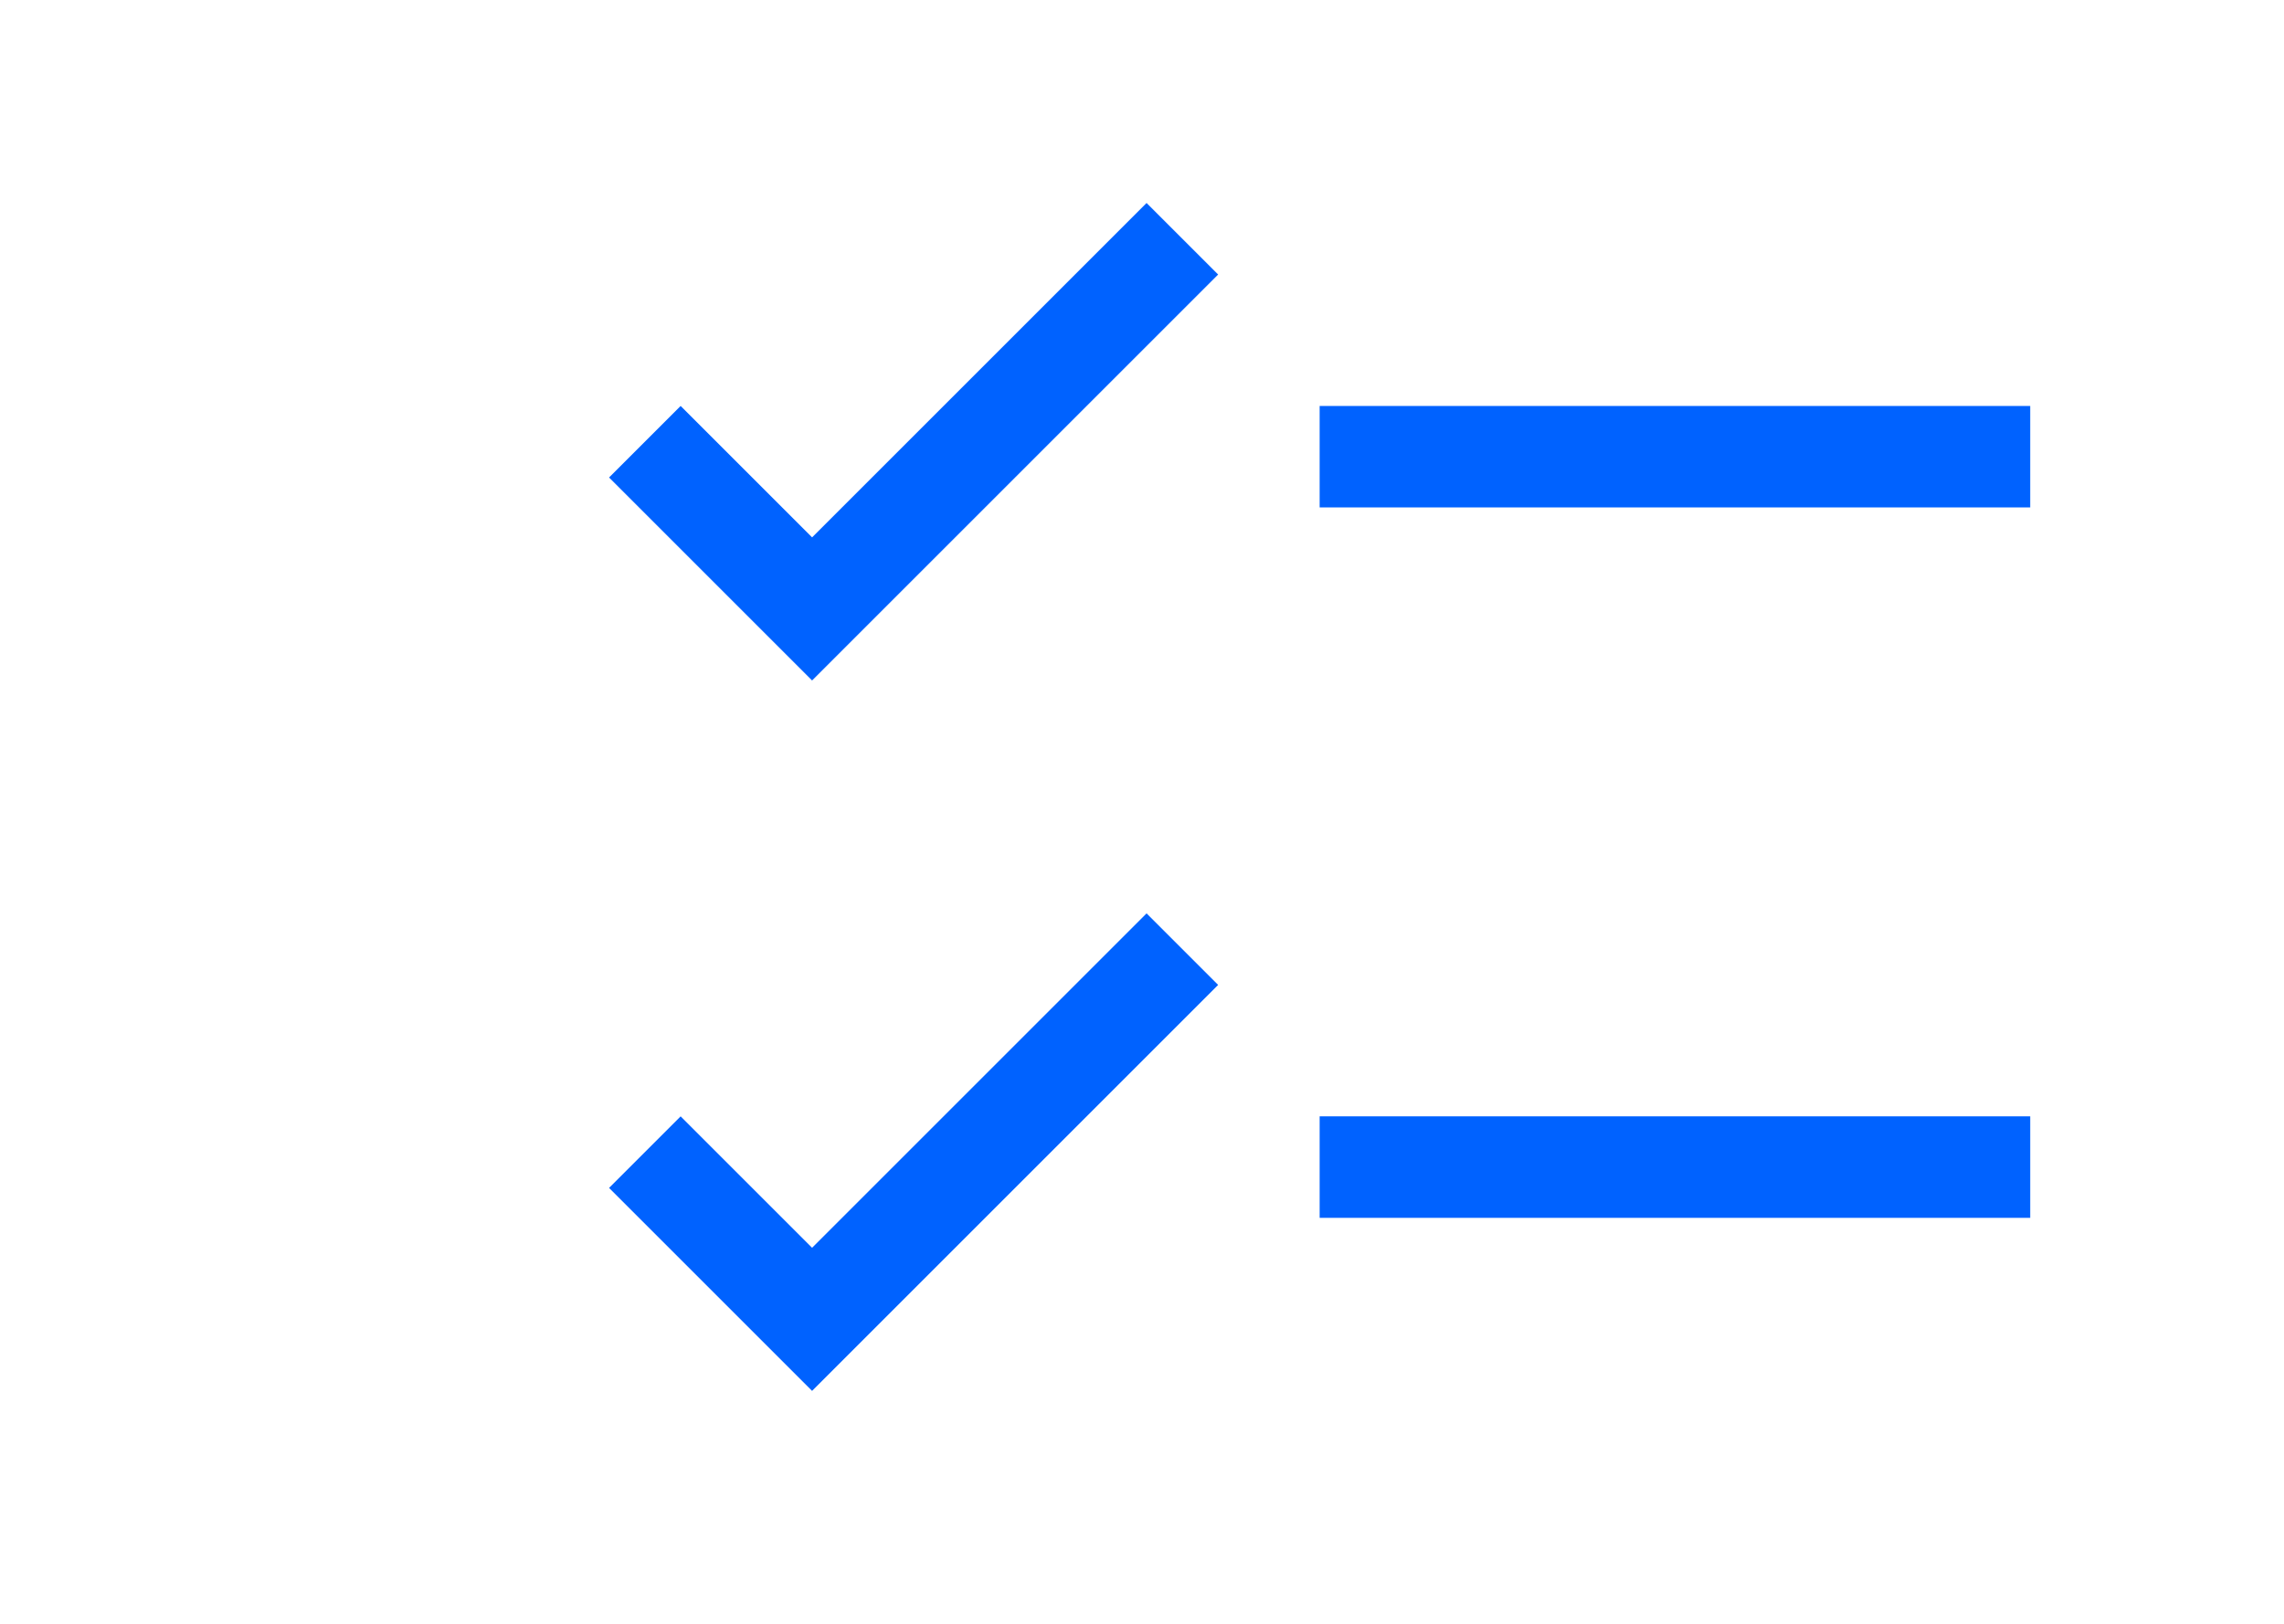 <?xml version="1.0" encoding="UTF-8"?>
<svg viewBox="-4 0 32 32" width="45px" height="32px" version="1.1" xmlns="http://www.w3.org/2000/svg" xmlns:xlink="http://www.w3.org/1999/xlink">
    
    <path d="m 15.5,8 h 14 v 2 h -14 z M 5.5,10.59 2.91,8 1.5,9.41 l 4,4 8,-8 L 12.09,4 Z M 15.5,22 h 14 v 2 h -14 z M 5.5,24.59 2.91,22 1.5,23.41 l 4,4 8,-8 L 12.09,18 Z" fill="#0062ff"></path>

</svg>